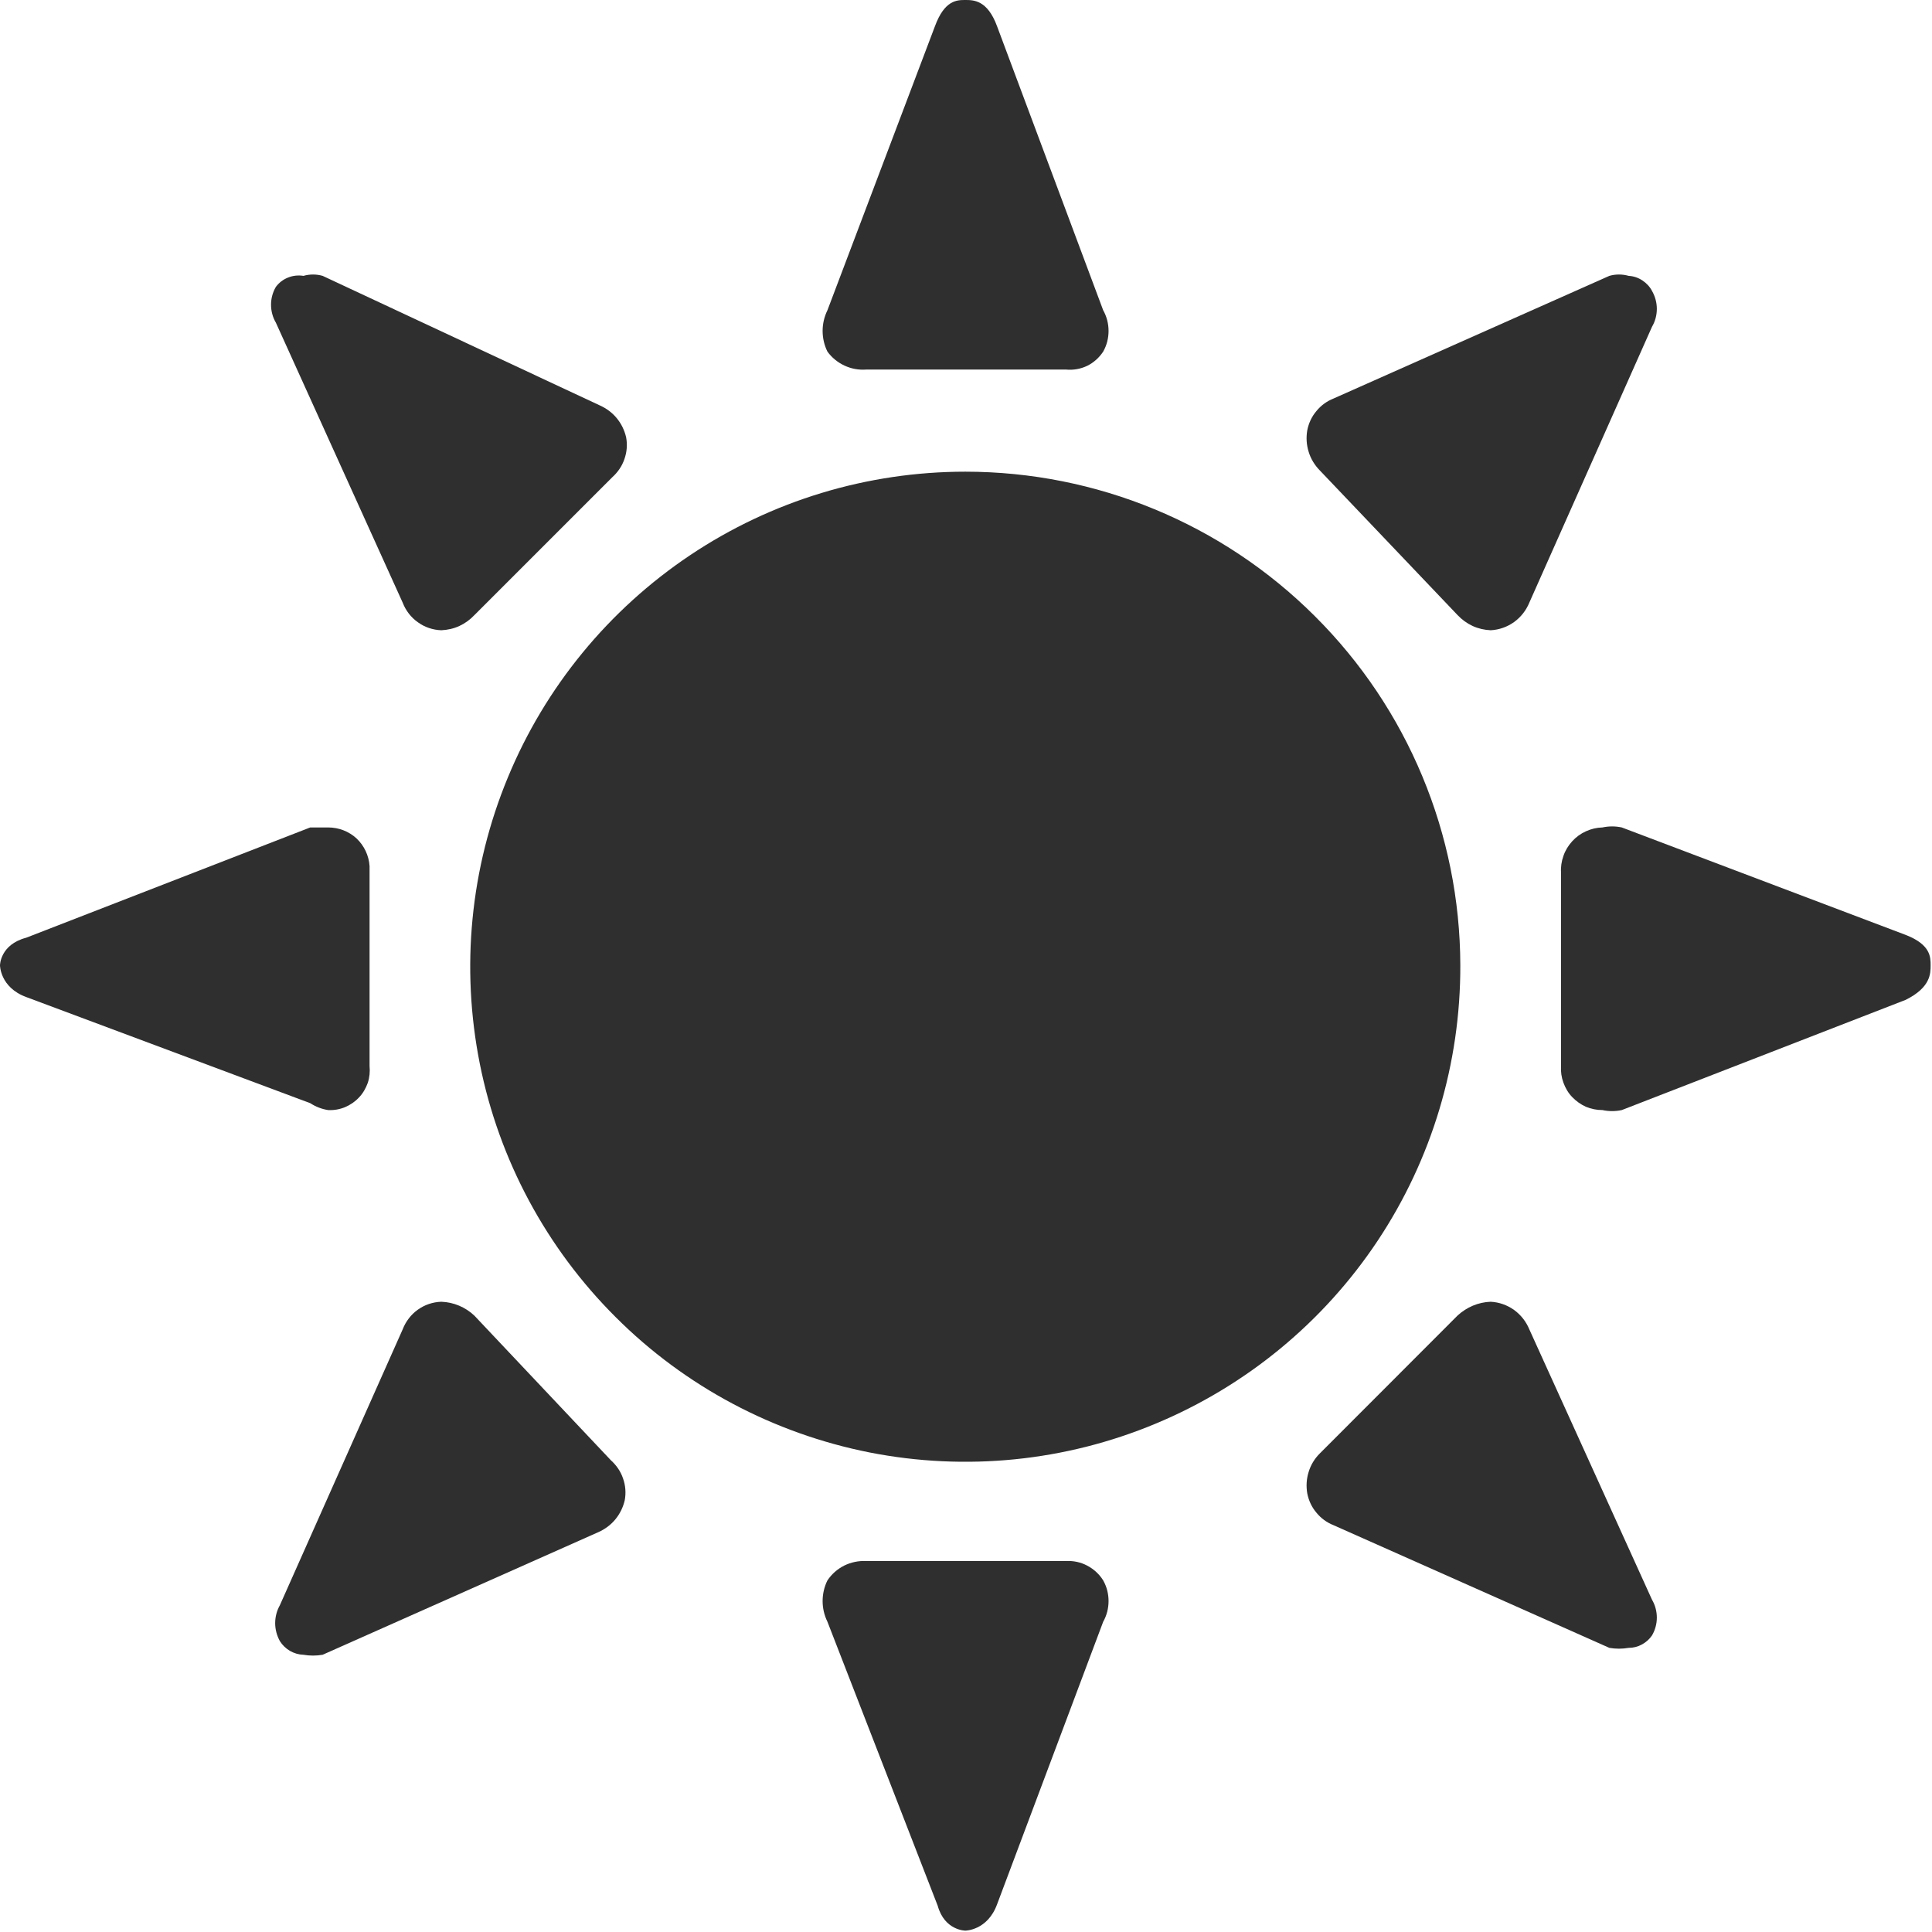 <svg width='14' height='14' viewBox='0 0 14 14' fill='none' xmlns='http://www.w3.org/2000/svg'><path d='M6.995 3.418C6.285 3.418 5.591 3.628 5.001 4.023C4.411 4.418 3.951 4.978 3.68 5.634C3.408 6.291 3.338 7.012 3.477 7.709C3.616 8.405 3.959 9.044 4.462 9.545C4.964 10.047 5.605 10.387 6.301 10.525C6.998 10.662 7.719 10.59 8.375 10.316C9.03 10.043 9.59 9.582 9.983 8.991C10.376 8.4 10.584 7.705 10.582 6.995C10.58 6.045 10.201 5.135 9.528 4.465C8.856 3.794 7.945 3.418 6.995 3.418Z' fill='#2F2F2F'/><path d='M6.276 2.678H7.725C7.777 2.683 7.83 2.674 7.878 2.651C7.925 2.628 7.965 2.592 7.994 2.548C8.02 2.502 8.033 2.451 8.033 2.398C8.033 2.346 8.02 2.294 7.994 2.248L7.225 0.19C7.155 0 7.055 0 6.995 0C6.935 0 6.845 0 6.775 0.19L5.996 2.248C5.973 2.295 5.961 2.346 5.961 2.398C5.961 2.45 5.973 2.502 5.996 2.548C6.028 2.592 6.07 2.626 6.119 2.649C6.168 2.672 6.222 2.682 6.276 2.678Z' fill='#2F2F2F'/><path d='M7.725 11.312H6.276C6.221 11.309 6.166 11.321 6.117 11.345C6.068 11.37 6.027 11.406 5.996 11.452C5.973 11.498 5.961 11.55 5.961 11.602C5.961 11.654 5.973 11.705 5.996 11.752L6.795 13.81C6.845 13.99 6.995 13.99 6.995 13.99C6.995 13.99 7.155 13.99 7.225 13.8L7.994 11.752C8.02 11.706 8.033 11.654 8.033 11.602C8.033 11.549 8.02 11.498 7.994 11.452C7.966 11.407 7.926 11.37 7.878 11.345C7.831 11.32 7.778 11.309 7.725 11.312Z' fill='#2F2F2F'/><path d='M2.918 4.367C2.94 4.424 2.978 4.474 3.028 4.509C3.077 4.545 3.137 4.565 3.198 4.567C3.243 4.565 3.288 4.555 3.329 4.536C3.37 4.517 3.407 4.49 3.438 4.457L4.437 3.458C4.477 3.422 4.508 3.377 4.525 3.326C4.543 3.275 4.547 3.221 4.537 3.168C4.525 3.117 4.502 3.07 4.469 3.03C4.436 2.99 4.394 2.959 4.347 2.938L2.338 1.999C2.293 1.986 2.244 1.986 2.199 1.999C2.161 1.993 2.123 1.997 2.088 2.011C2.052 2.025 2.022 2.048 1.999 2.079C1.976 2.118 1.964 2.163 1.964 2.208C1.964 2.254 1.976 2.299 1.999 2.338L2.918 4.367Z' fill='#2F2F2F'/><path d='M11.082 9.633C11.059 9.577 11.021 9.528 10.971 9.492C10.922 9.457 10.863 9.436 10.802 9.433C10.713 9.436 10.628 9.472 10.562 9.533L9.563 10.533C9.526 10.57 9.498 10.616 9.483 10.666C9.467 10.717 9.464 10.77 9.473 10.822C9.483 10.873 9.505 10.921 9.539 10.961C9.572 11.002 9.615 11.033 9.663 11.052L11.662 11.941C11.708 11.949 11.755 11.949 11.802 11.941C11.835 11.941 11.868 11.933 11.897 11.917C11.927 11.901 11.952 11.879 11.971 11.851C11.994 11.812 12.006 11.767 12.006 11.722C12.006 11.676 11.994 11.631 11.971 11.592L11.082 9.633Z' fill='#2F2F2F'/><path d='M10.562 4.457C10.593 4.49 10.63 4.517 10.671 4.536C10.712 4.555 10.757 4.565 10.802 4.567C10.863 4.564 10.922 4.543 10.971 4.508C11.021 4.472 11.059 4.423 11.082 4.367L11.971 2.368C11.994 2.329 12.006 2.284 12.006 2.238C12.006 2.193 11.994 2.148 11.971 2.108C11.955 2.077 11.93 2.051 11.901 2.032C11.871 2.012 11.837 2.001 11.802 1.999C11.756 1.986 11.707 1.986 11.662 1.999L9.663 2.888C9.615 2.907 9.572 2.938 9.539 2.979C9.505 3.019 9.483 3.067 9.473 3.118C9.464 3.17 9.467 3.223 9.483 3.274C9.498 3.324 9.526 3.37 9.563 3.408L10.562 4.457Z' fill='#2F2F2F'/><path d='M3.437 9.533C3.372 9.472 3.287 9.436 3.198 9.433C3.136 9.435 3.077 9.455 3.027 9.491C2.978 9.526 2.94 9.576 2.918 9.633L2.028 11.632C2.006 11.671 1.994 11.716 1.994 11.762C1.994 11.807 2.006 11.852 2.028 11.892C2.046 11.921 2.071 11.945 2.101 11.963C2.131 11.98 2.164 11.99 2.198 11.991C2.245 11.999 2.292 11.999 2.338 11.991L4.337 11.102C4.384 11.081 4.426 11.05 4.459 11.01C4.492 10.97 4.515 10.923 4.527 10.872C4.537 10.819 4.533 10.765 4.515 10.714C4.498 10.663 4.467 10.618 4.427 10.582L3.437 9.533Z' fill='#2F2F2F'/><path d='M13.81 6.775L11.752 5.996C11.706 5.986 11.658 5.986 11.612 5.996C11.57 5.997 11.529 6.007 11.492 6.024C11.454 6.041 11.42 6.066 11.392 6.097C11.364 6.128 11.342 6.164 11.329 6.203C11.315 6.242 11.309 6.284 11.312 6.325V7.724C11.309 7.766 11.315 7.807 11.329 7.845C11.343 7.884 11.364 7.92 11.392 7.949C11.421 7.979 11.454 8.003 11.492 8.02C11.53 8.036 11.571 8.044 11.612 8.044C11.658 8.054 11.706 8.054 11.752 8.044L13.81 7.245C13.99 7.155 13.99 7.055 13.99 6.995C13.99 6.935 13.99 6.845 13.81 6.775Z' fill='#2F2F2F'/><path d='M2.378 8.044C2.42 8.046 2.461 8.039 2.5 8.023C2.538 8.007 2.573 7.983 2.601 7.953C2.63 7.923 2.651 7.886 2.665 7.847C2.678 7.808 2.682 7.766 2.678 7.724V6.276C2.673 6.2 2.639 6.128 2.584 6.076C2.528 6.024 2.454 5.996 2.378 5.996H2.248L0.19 6.795C0 6.845 0 6.995 0 6.995C0 6.995 0 7.155 0.19 7.225L2.248 7.994C2.288 8.02 2.332 8.037 2.378 8.044Z' fill='#2F2F2F'/></svg>